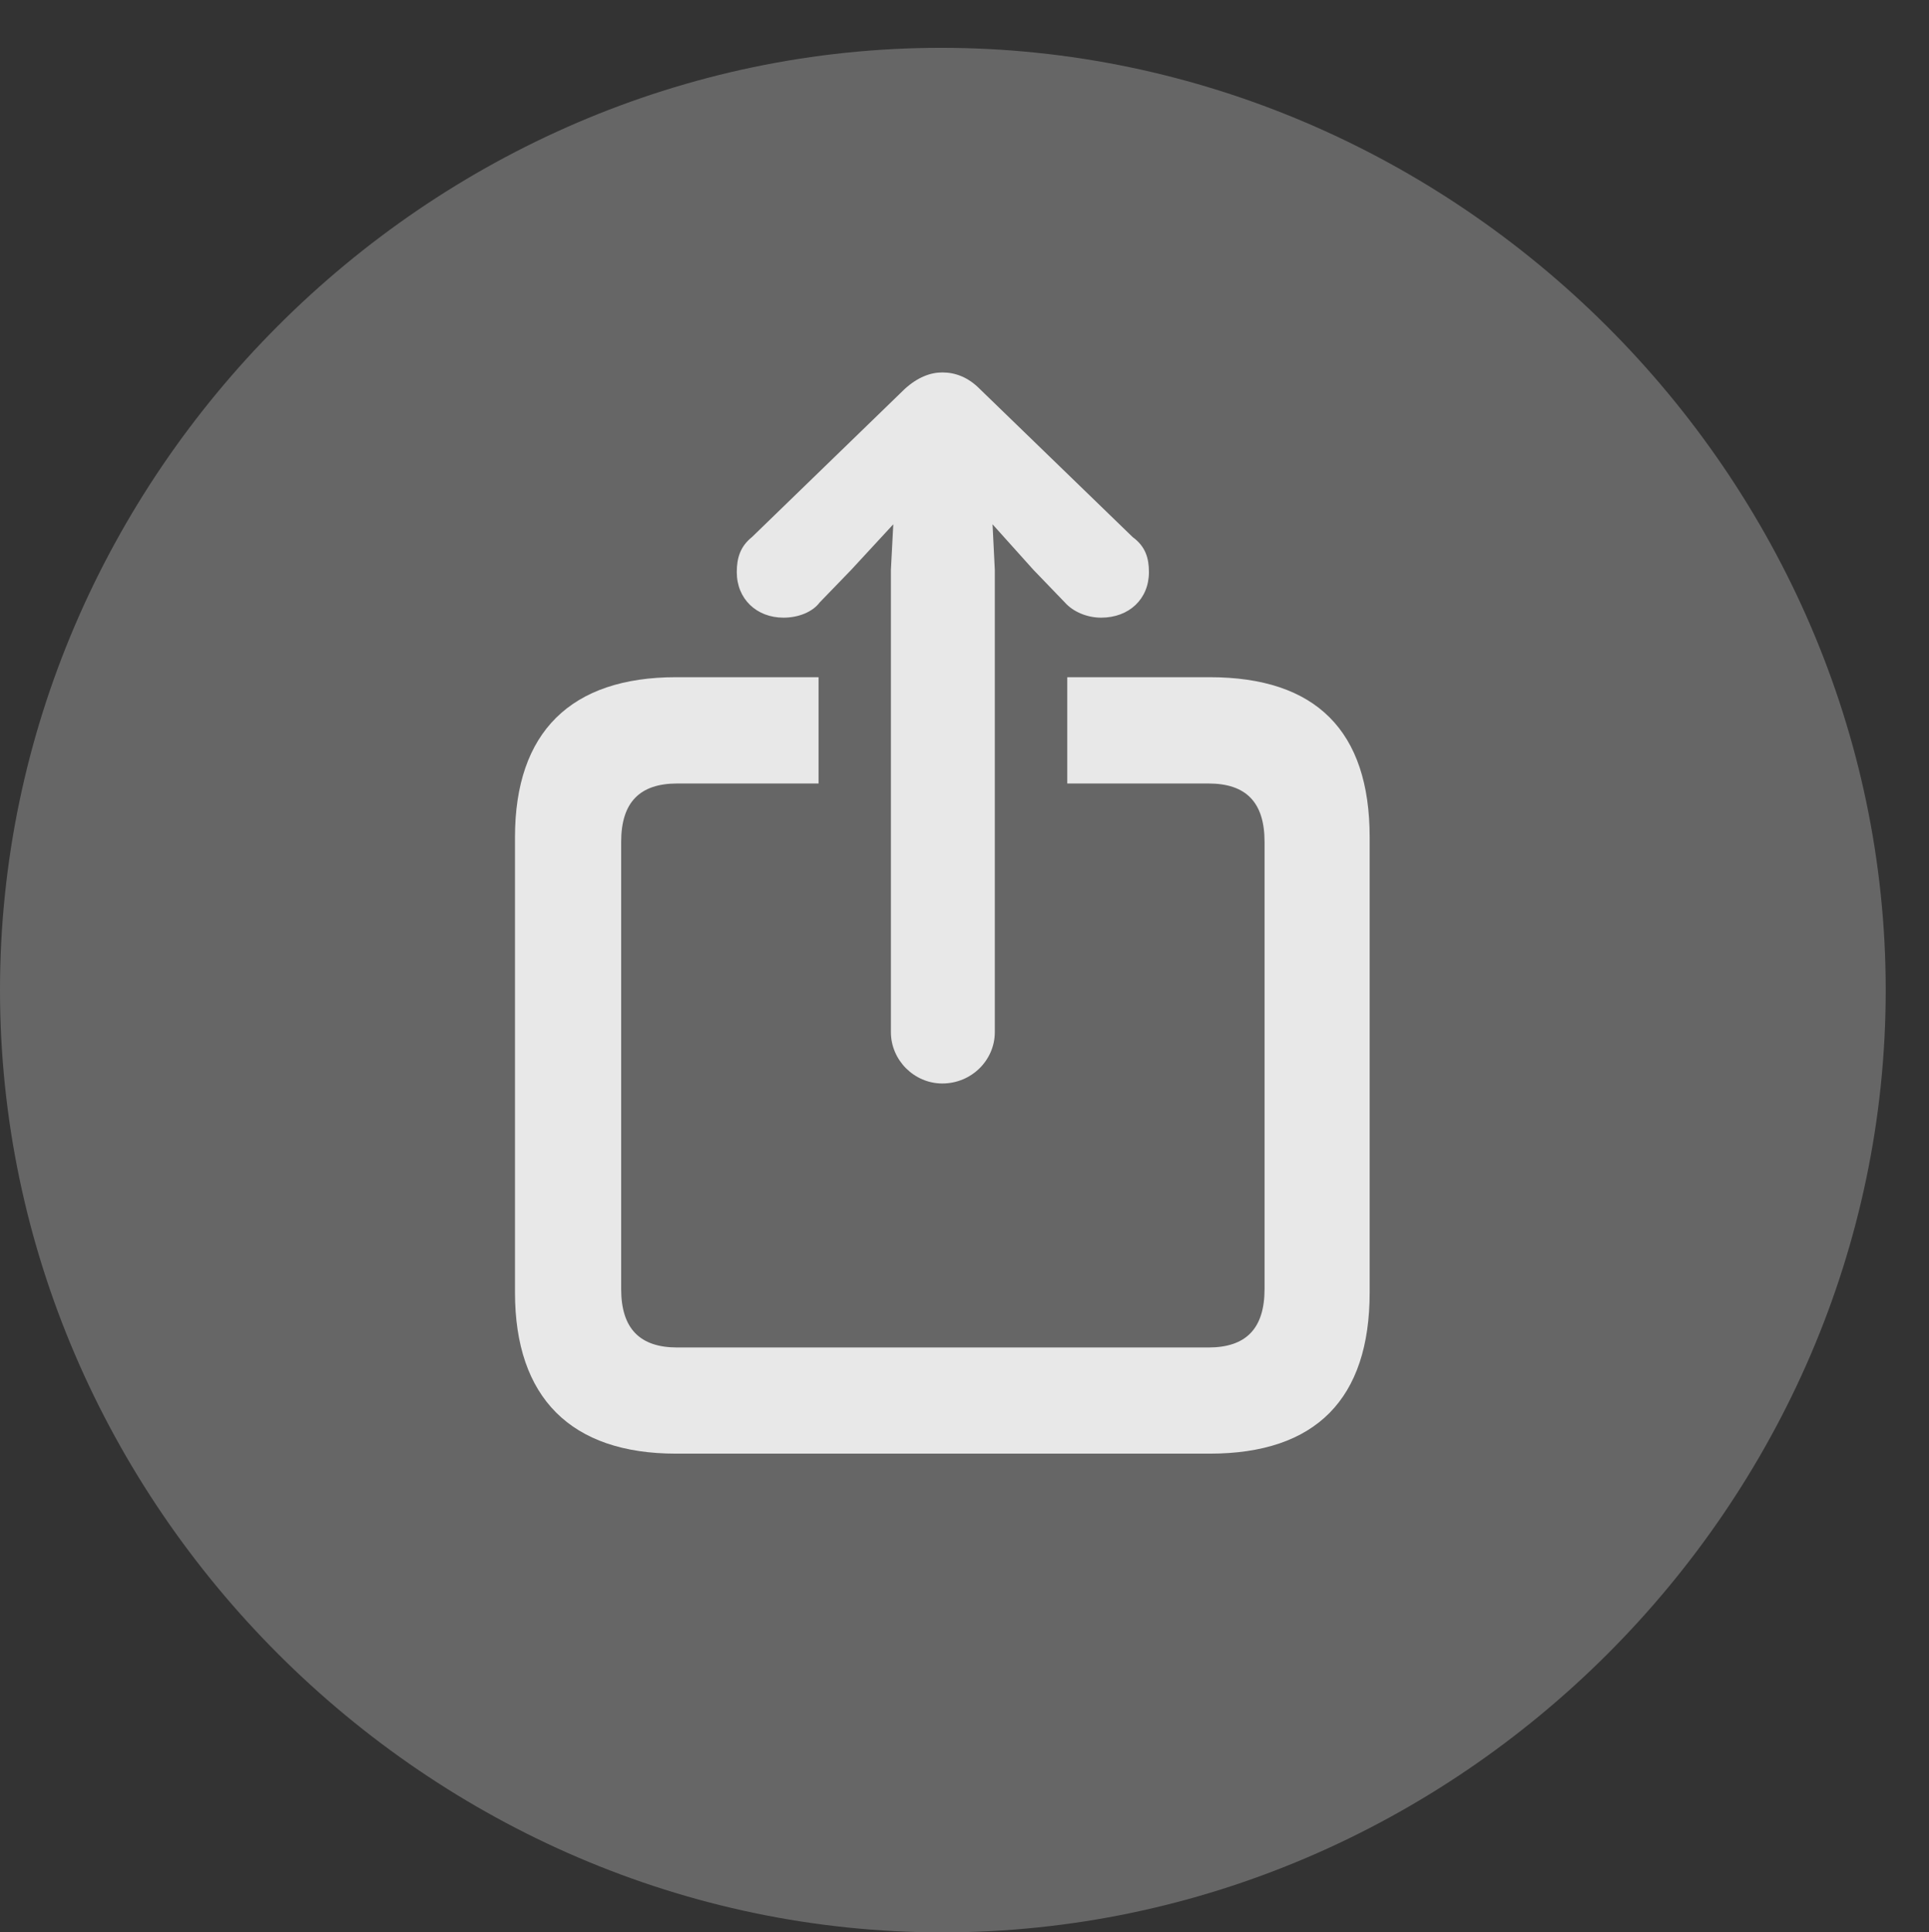 <?xml version="1.0" encoding="UTF-8"?>
<!--Generator: Apple Native CoreSVG 232.5-->
<!DOCTYPE svg
PUBLIC "-//W3C//DTD SVG 1.1//EN"
       "http://www.w3.org/Graphics/SVG/1.1/DTD/svg11.dtd">
<svg version="1.1" xmlns="http://www.w3.org/2000/svg" xmlns:xlink="http://www.w3.org/1999/xlink" width="16.133" height="16.162">
 <rect width="100%" height="100%" fill="#333333" stroke="none"/>
 <g>
  <rect height="16.162" opacity="0" width="16.133" x="0" y="0"/>
  <path d="M7.881 16.162C12.188 16.162 15.771 12.588 15.771 8.281C15.771 3.975 12.178 0.4 7.871 0.4C3.574 0.4 0 3.975 0 8.281C0 12.588 3.584 16.162 7.881 16.162Z" fill="#ffffff" fill-opacity="0.25"/>
  <path d="M6.846 6.553L5.664 6.553C5.352 6.553 5.195 6.709 5.195 7.041L5.195 10.781C5.195 11.113 5.352 11.27 5.664 11.27L10.107 11.27C10.42 11.27 10.576 11.113 10.576 10.781L10.576 7.041C10.576 6.709 10.42 6.553 10.107 6.553L8.926 6.553L8.926 5.664L10.117 5.664C11.006 5.664 11.455 6.113 11.455 7.002L11.455 10.81C11.455 11.699 11.006 12.158 10.117 12.158L5.654 12.158C4.775 12.158 4.307 11.69 4.307 10.81L4.307 7.002C4.307 6.123 4.775 5.664 5.654 5.664L6.846 5.664ZM8.193 3.252L9.473 4.492C9.58 4.57 9.609 4.668 9.609 4.785C9.609 5.01 9.443 5.166 9.209 5.166C9.092 5.166 8.975 5.117 8.906 5.039L8.643 4.766L8.301 4.385L8.32 4.766L8.32 8.633C8.32 8.867 8.125 9.062 7.881 9.062C7.646 9.062 7.451 8.867 7.451 8.633L7.451 4.766L7.471 4.385L7.119 4.766L6.855 5.039C6.797 5.117 6.68 5.166 6.553 5.166C6.328 5.166 6.162 5.01 6.162 4.785C6.162 4.668 6.191 4.57 6.289 4.492L7.568 3.252C7.676 3.154 7.783 3.115 7.881 3.115C7.988 3.115 8.096 3.154 8.193 3.252Z" fill="#ffffff" fill-opacity="0.85"/>
 </g>
</svg>
